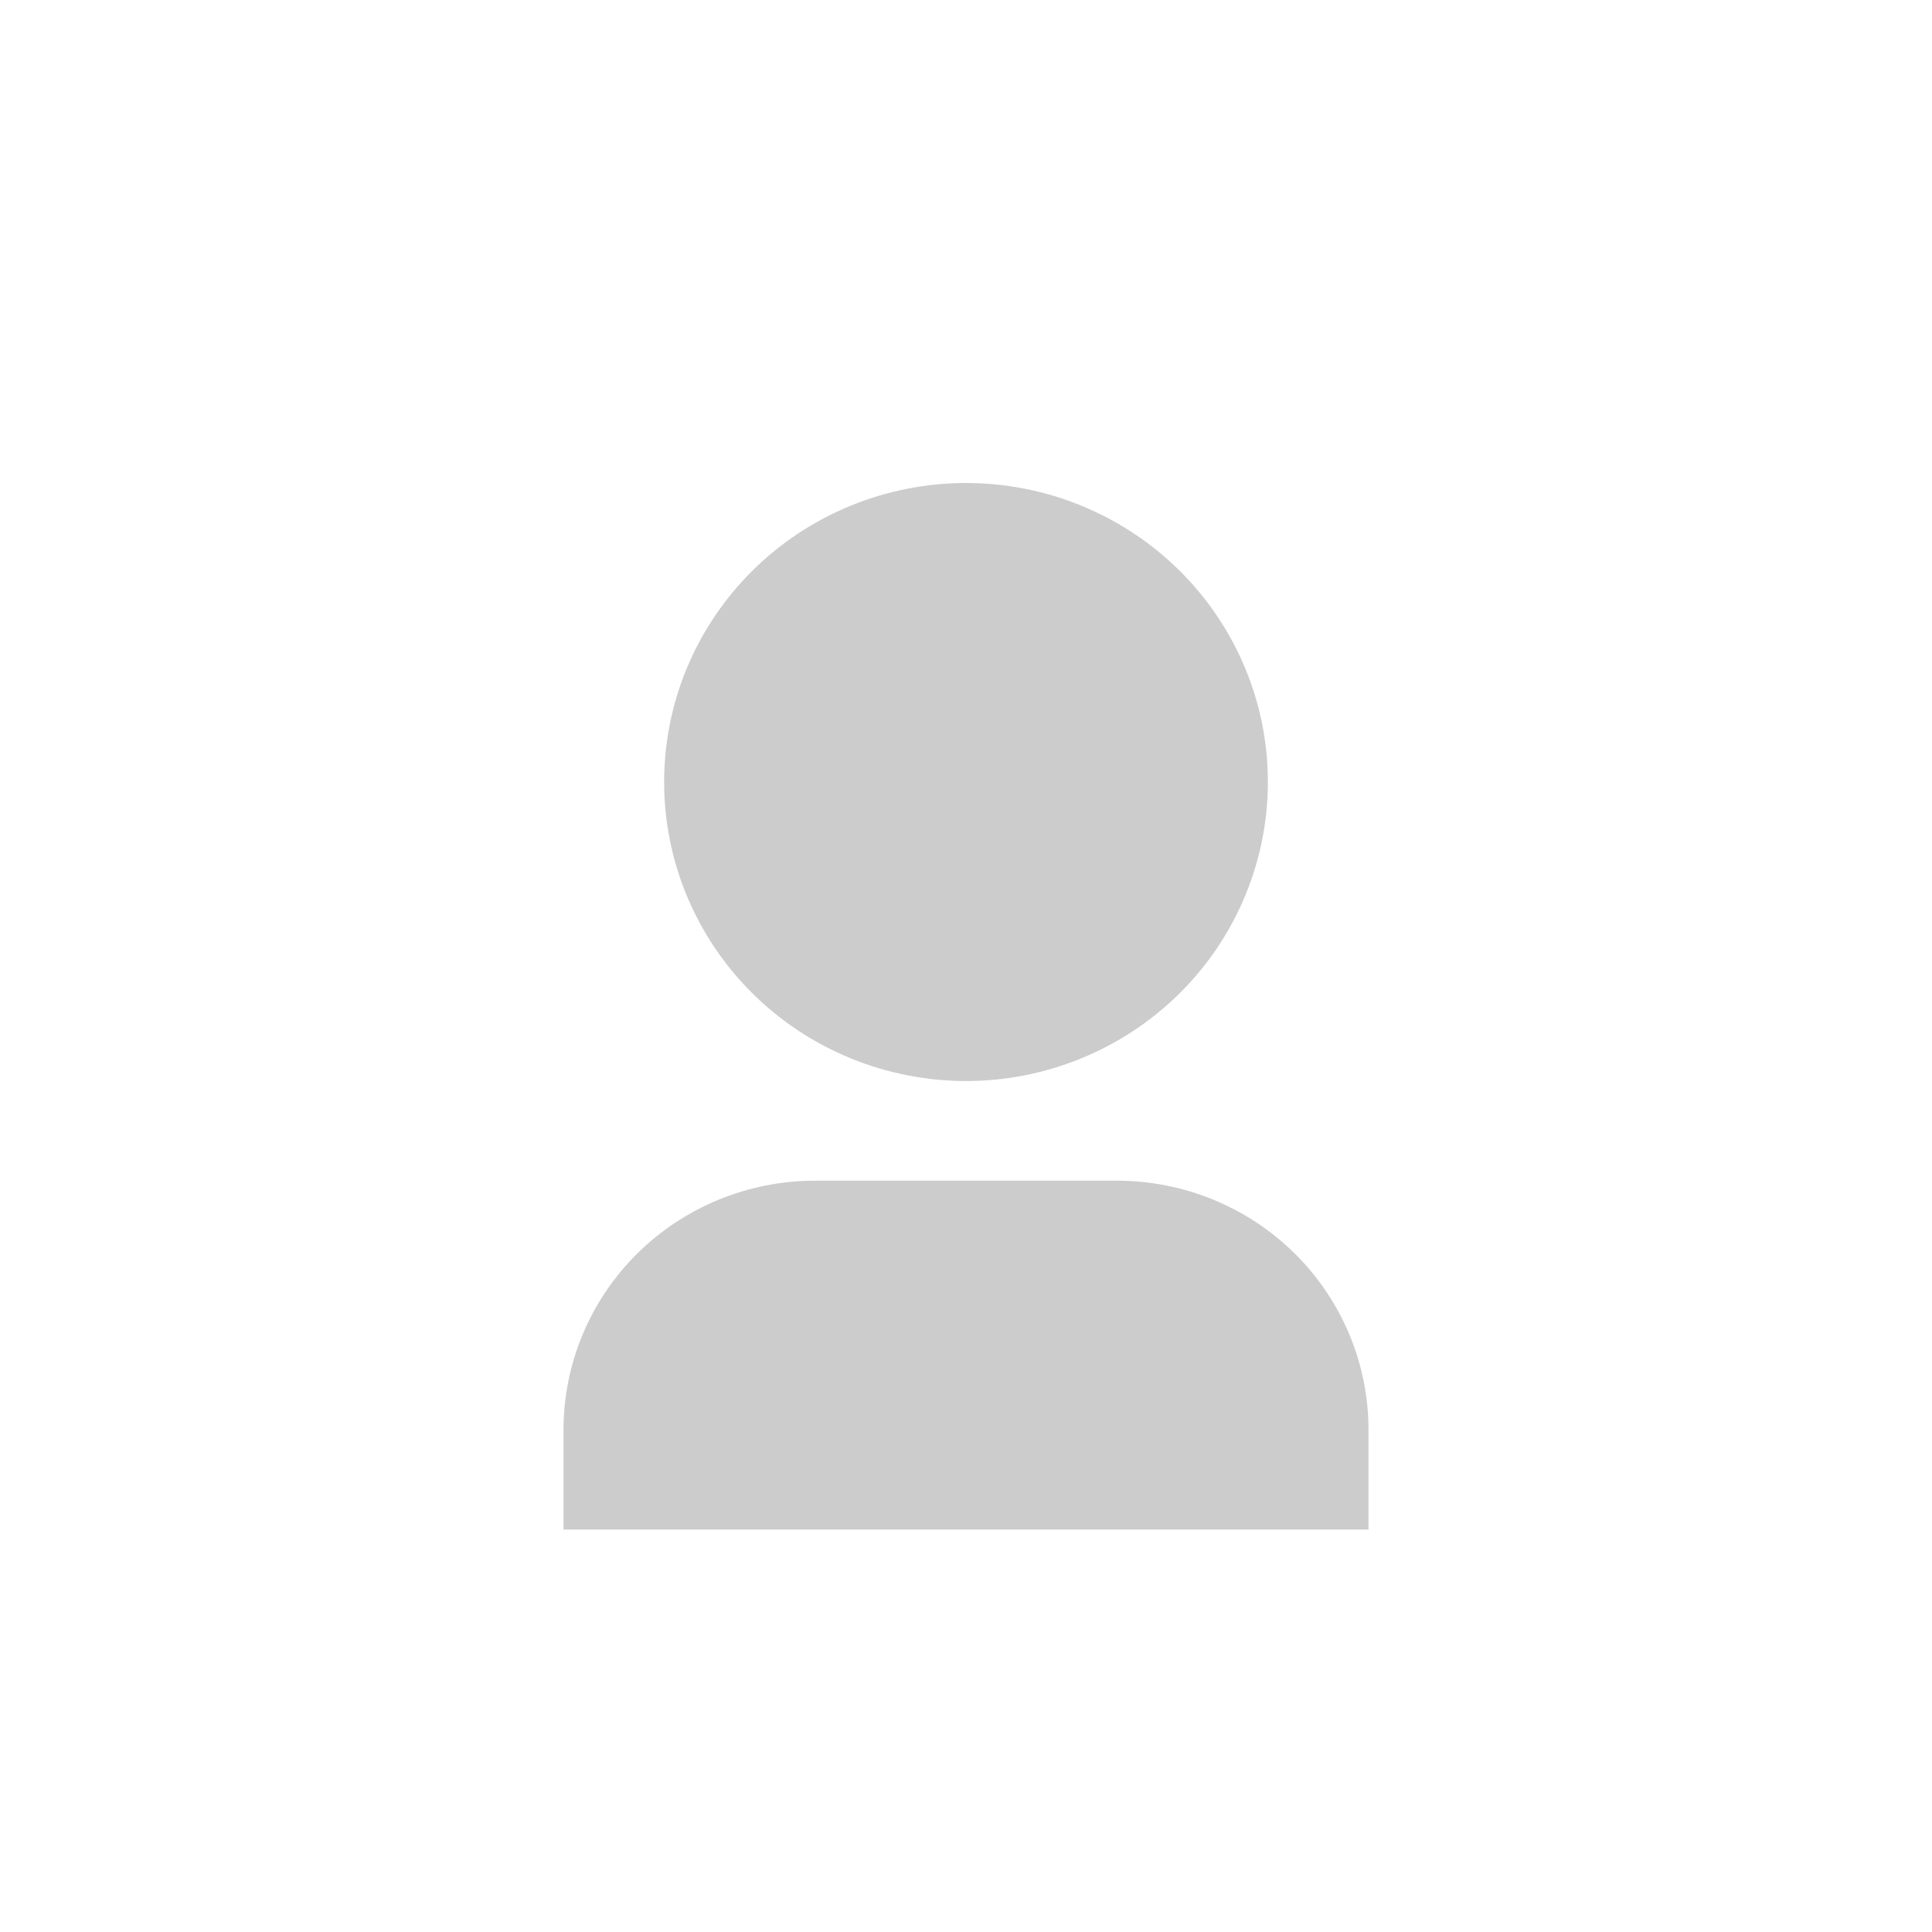 <svg width="24" height="24" viewBox="0 0 24 24" fill="none" xmlns="http://www.w3.org/2000/svg">
<path d="M17 19H7V17.762C7 16.941 7.329 16.154 7.915 15.573C8.501 14.993 9.296 14.667 10.125 14.667H13.875C14.704 14.667 15.499 14.993 16.085 15.573C16.671 16.154 17 16.941 17 17.762V19ZM12 13.429C11.508 13.429 11.02 13.332 10.565 13.146C10.11 12.959 9.697 12.686 9.348 12.341C9 11.996 8.724 11.586 8.535 11.136C8.347 10.685 8.25 10.202 8.25 9.714C8.25 9.227 8.347 8.744 8.535 8.293C8.724 7.842 9 7.433 9.348 7.088C9.697 6.743 10.11 6.469 10.565 6.283C11.02 6.096 11.508 6 12 6C12.995 6 13.948 6.391 14.652 7.088C15.355 7.784 15.75 8.729 15.75 9.714C15.75 10.699 15.355 11.644 14.652 12.341C13.948 13.037 12.995 13.429 12 13.429Z" fill="#CCCCCC"/>
</svg>

